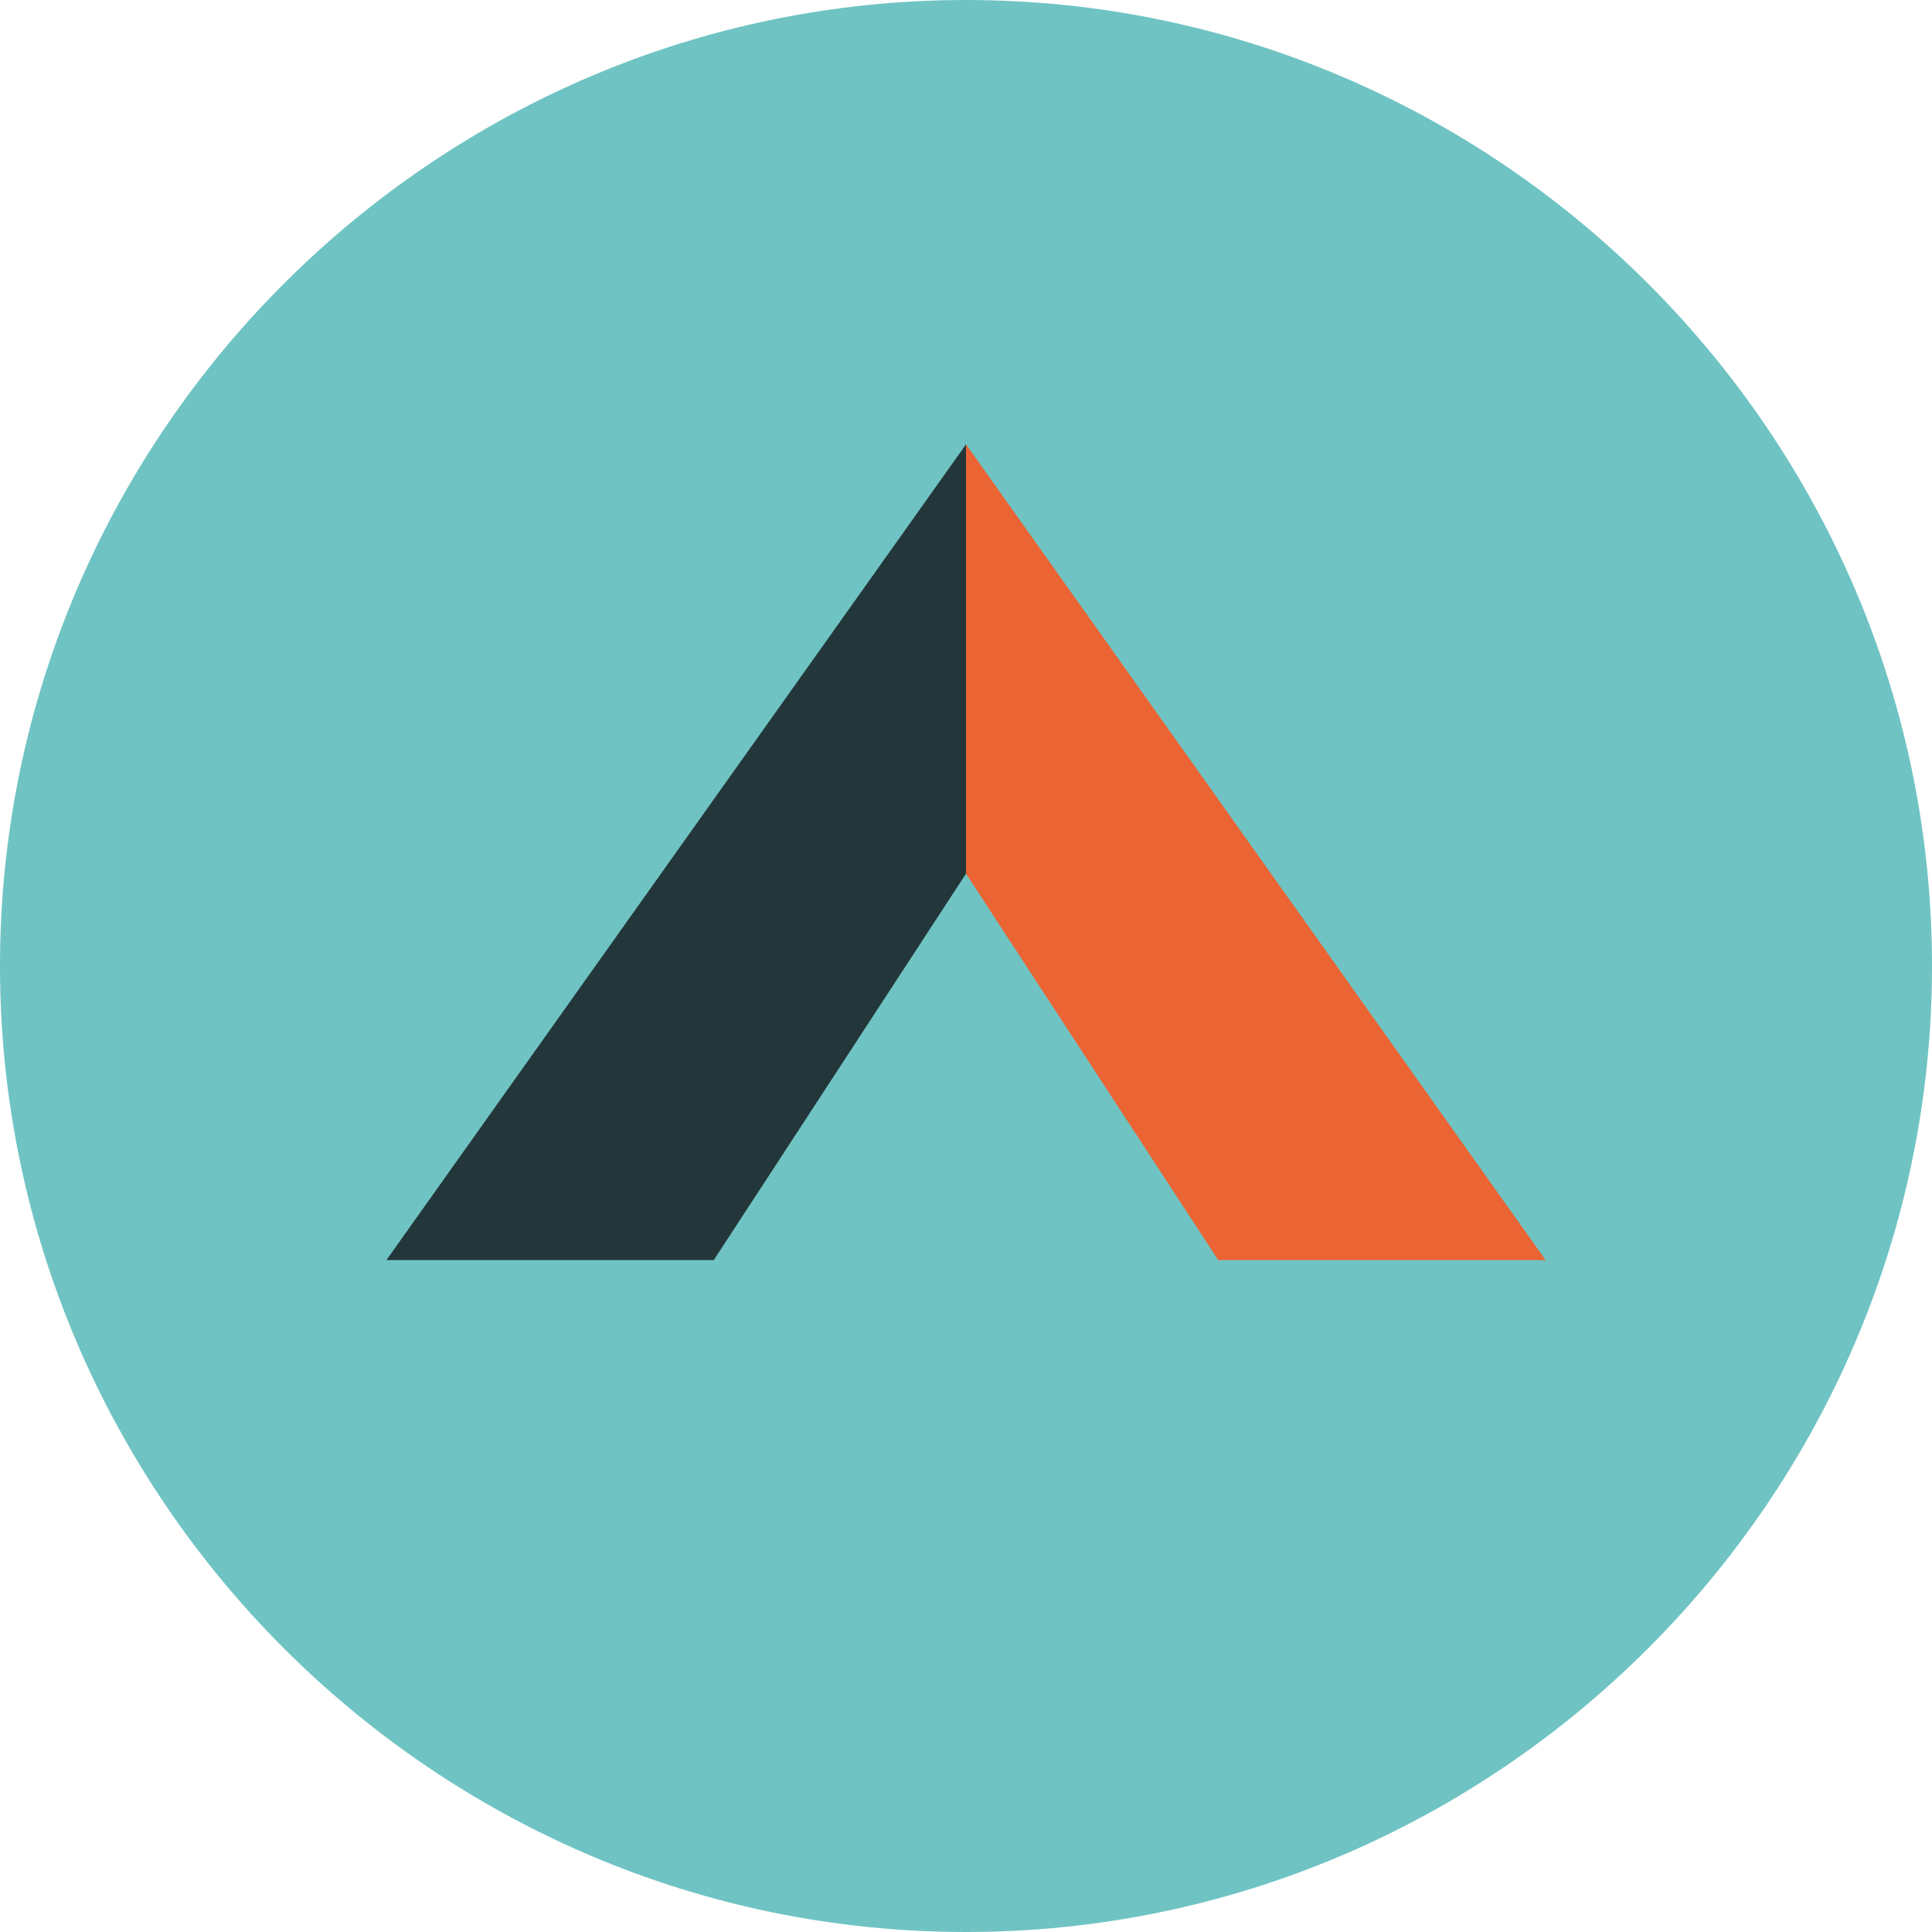 <?xml version="1.0" encoding="utf-8"?>
<!-- Generator: Adobe Illustrator 16.0.0, SVG Export Plug-In . SVG Version: 6.00 Build 0)  -->
<!DOCTYPE svg PUBLIC "-//W3C//DTD SVG 1.1//EN" "http://www.w3.org/Graphics/SVG/1.1/DTD/svg11.dtd">
<svg version="1.1" id="Layer_1" xmlns="http://www.w3.org/2000/svg" xmlns:xlink="http://www.w3.org/1999/xlink" x="0px" y="0px"
	 width="100%" height="100%" viewBox="0 0 1000 1000" enable-background="new 0 0 1000 1000" xml:space="preserve">
<path fill="#70C3C3" d="M500,1000c275,0,500-225,500-500S775,0,500,0C225,0,0,225,0,500S225,1000,500,1000z"/>
<g>
	<polygon fill="#23373A" points="200,652.221 369.443,652.221 500,452.223 500,230 	"/>
	<polygon fill="#EB6434" points="800,652.221 630.556,652.221 500,452.223 500,230 	"/>
</g>
</svg>
